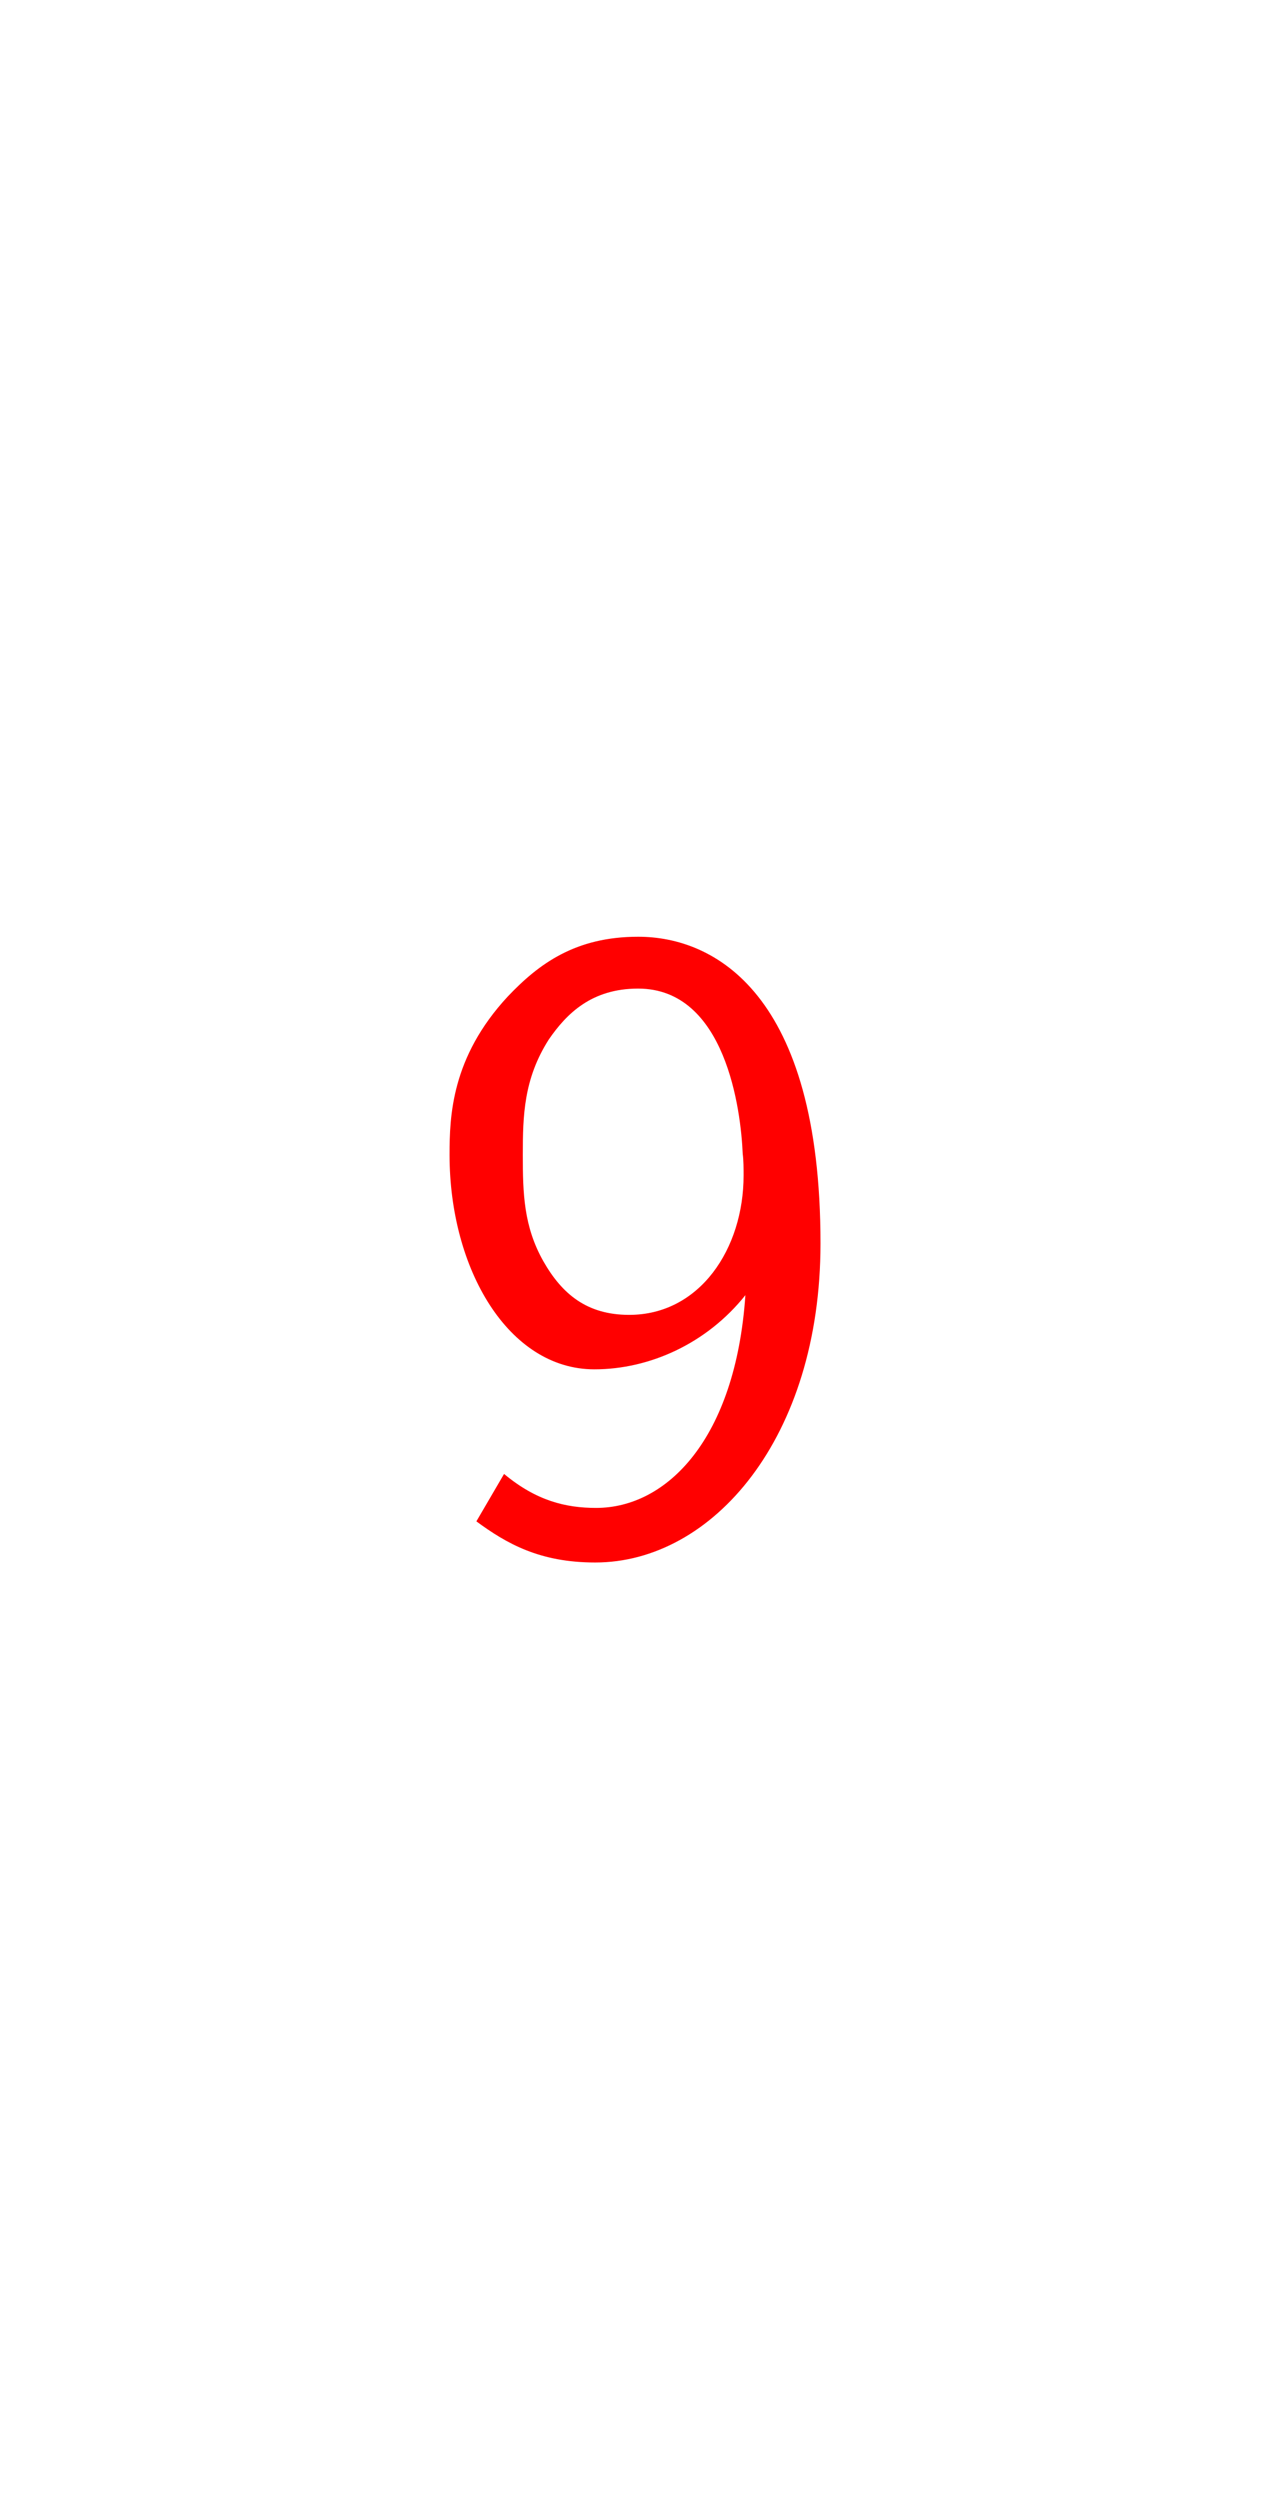 <svg version="1.1" xmlns="http://www.w3.org/2000/svg" xmlns:xlink="http://www.w3.org/1999/xlink" width="23.25" height="45.75" viewBox="0,0,23.25,45.75"><g transform="translate(-228.375,-157.125)"><g data-paper-data="{&quot;isPaintingLayer&quot;:true}" fill-rule="nonzero" stroke="none" stroke-linecap="butt" stroke-linejoin="miter" stroke-miterlimit="10" stroke-dasharray="" stroke-dashoffset="0" style="mix-blend-mode: normal"><path d="M237.603,184.107c0.589,0.491 1.129,0.622 1.685,0.622c1.293,0 2.553,-1.26 2.733,-3.895c-0.704,0.884 -1.751,1.358 -2.765,1.358c-1.571,0 -2.651,-1.833 -2.651,-3.927c0,-0.704 0.033,-1.784 1.064,-2.896c0.573,-0.605 1.244,-1.096 2.389,-1.096c1.391,0 3.338,1.031 3.338,5.613c0,3.567 -1.98,5.842 -4.124,5.842c-1.015,0 -1.62,-0.344 -2.176,-0.753zM240.057,175.222c-0.851,0 -1.309,0.458 -1.636,0.933c-0.458,0.72 -0.475,1.391 -0.475,2.111c0,0.704 0.016,1.309 0.376,1.947c0.344,0.605 0.802,0.982 1.571,0.982c1.293,0 2.095,-1.211 2.095,-2.553c0,-0.115 0,-0.278 -0.016,-0.393c-0.033,-0.802 -0.311,-3.027 -1.915,-3.027z" fill="#ff0000" stroke-width="1"/><path d="M228.375,202.875v-45.75h23.25v45.75z" fill="none" stroke-width="0"/></g></g></svg>